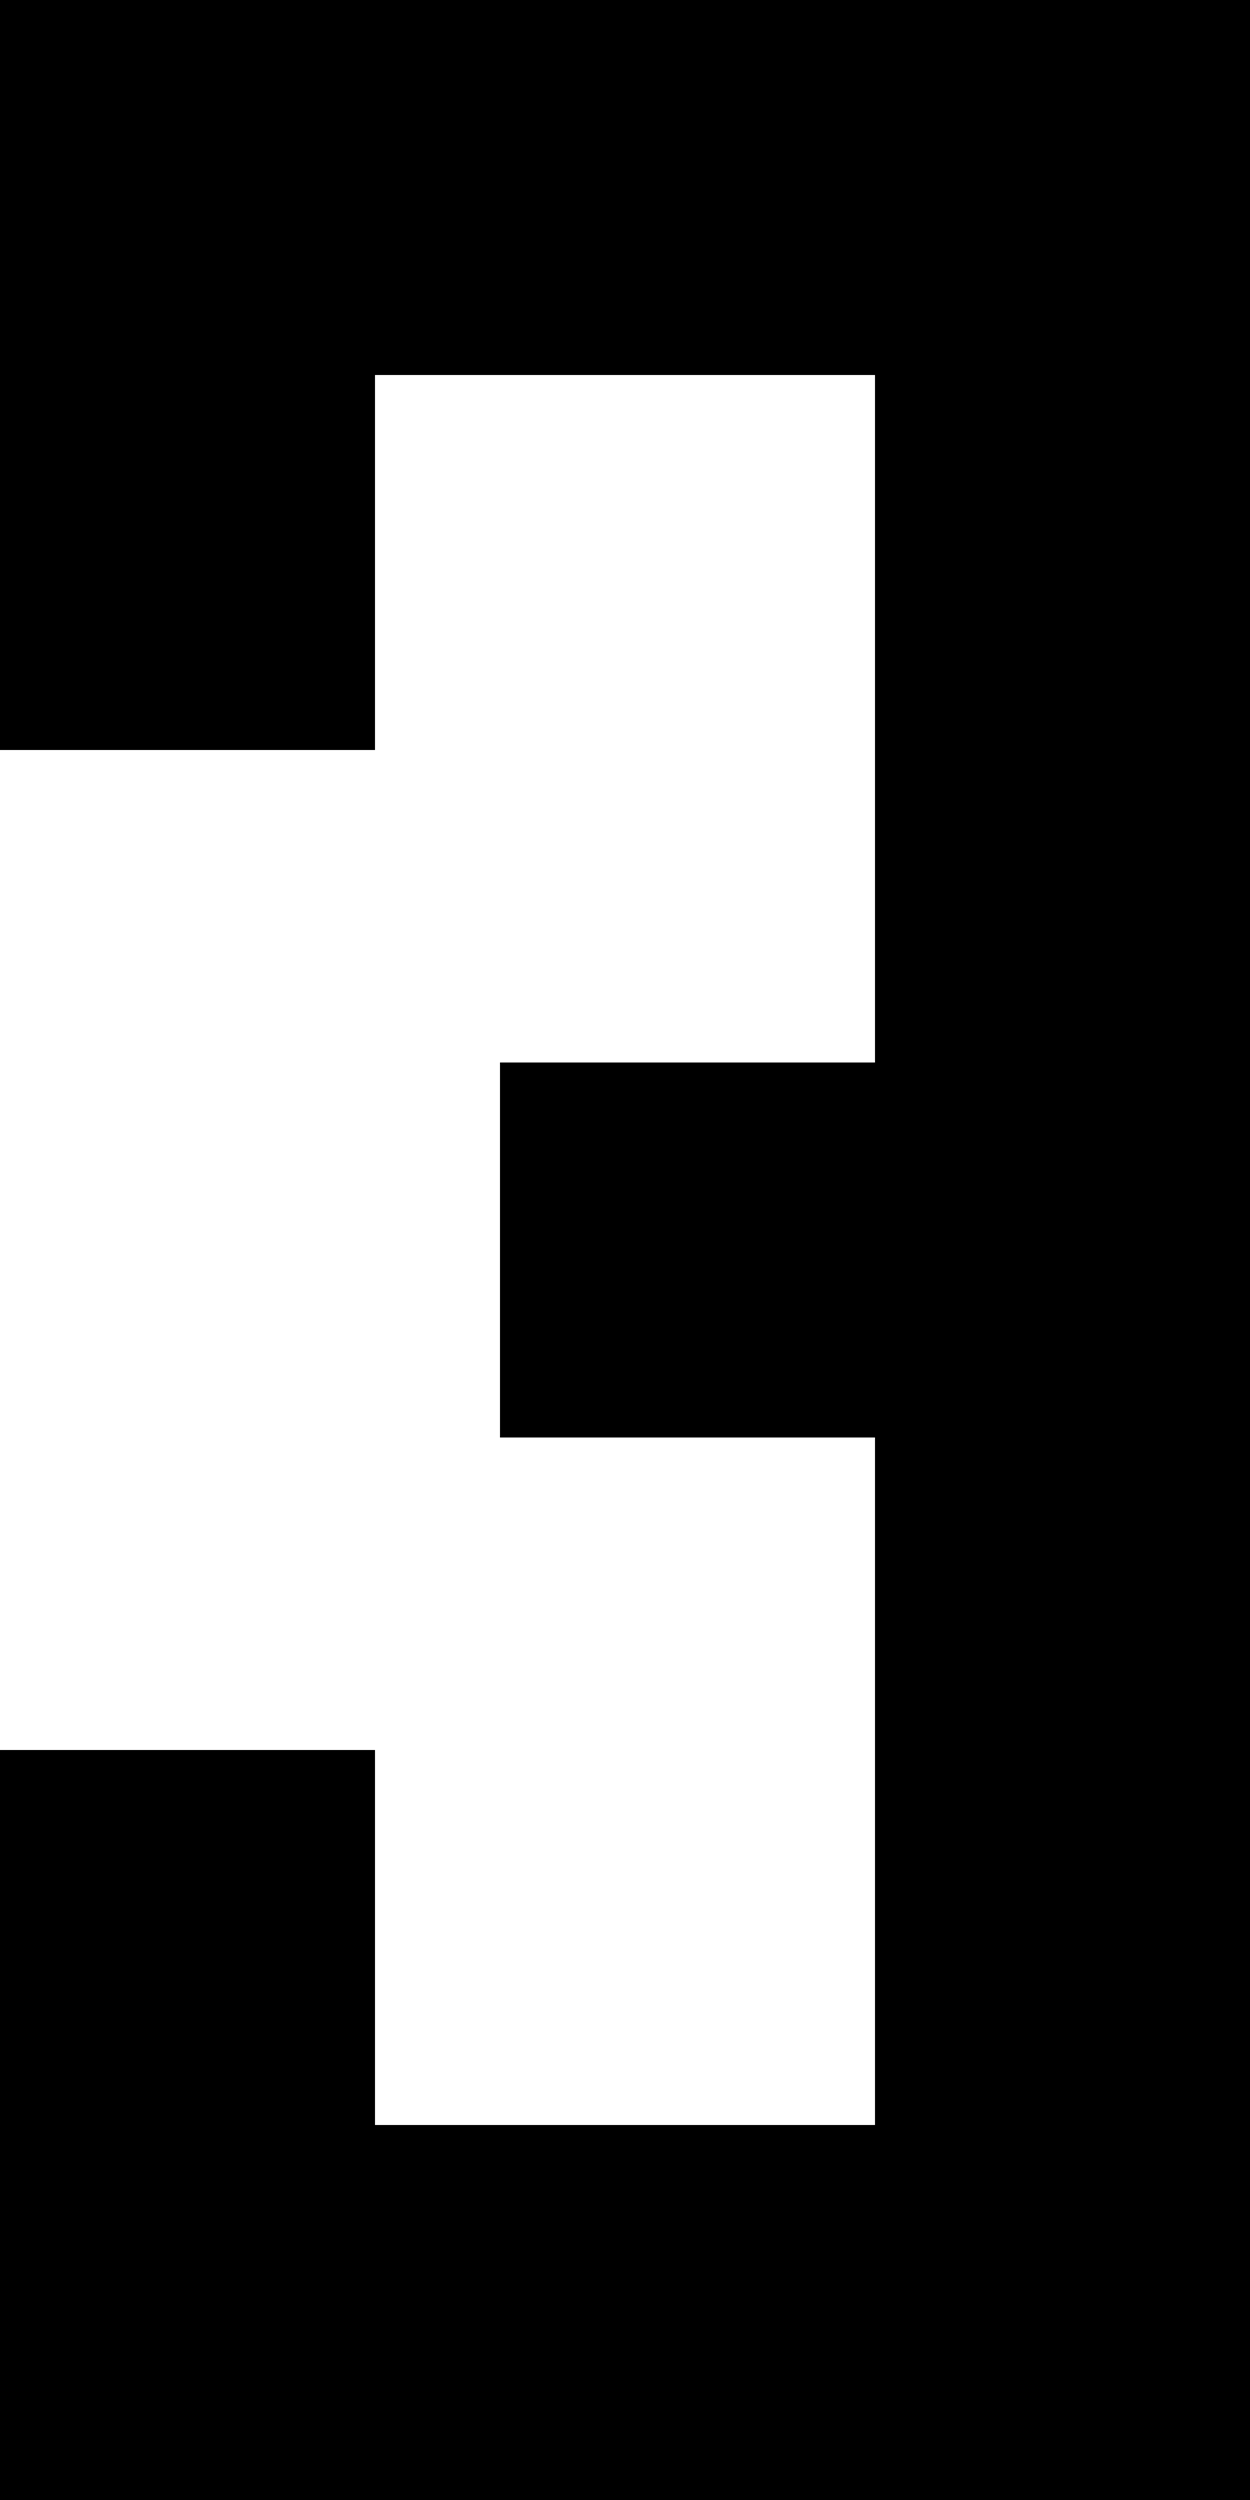 <?xml version="1.0" encoding="utf-8"?>
<!-- Generator: Adobe Illustrator 24.0.0, SVG Export Plug-In . SVG Version: 6.00 Build 0)  -->
<svg version="1.1" id="Calque_1" xmlns="http://www.w3.org/2000/svg" xmlns:xlink="http://www.w3.org/1999/xlink" x="0px" y="0px"
	 viewBox="0 0 10 20" style="enable-background:new 0 0 10 20;" xml:space="preserve">
<polygon points="4,8.5 7,8.5 7,3 3,3 3,6 0,6 0,0 10,0 10,20 0,20 0,14 3,14 3,17 7,17 7,11.5 4,11.5 "/>
</svg>
